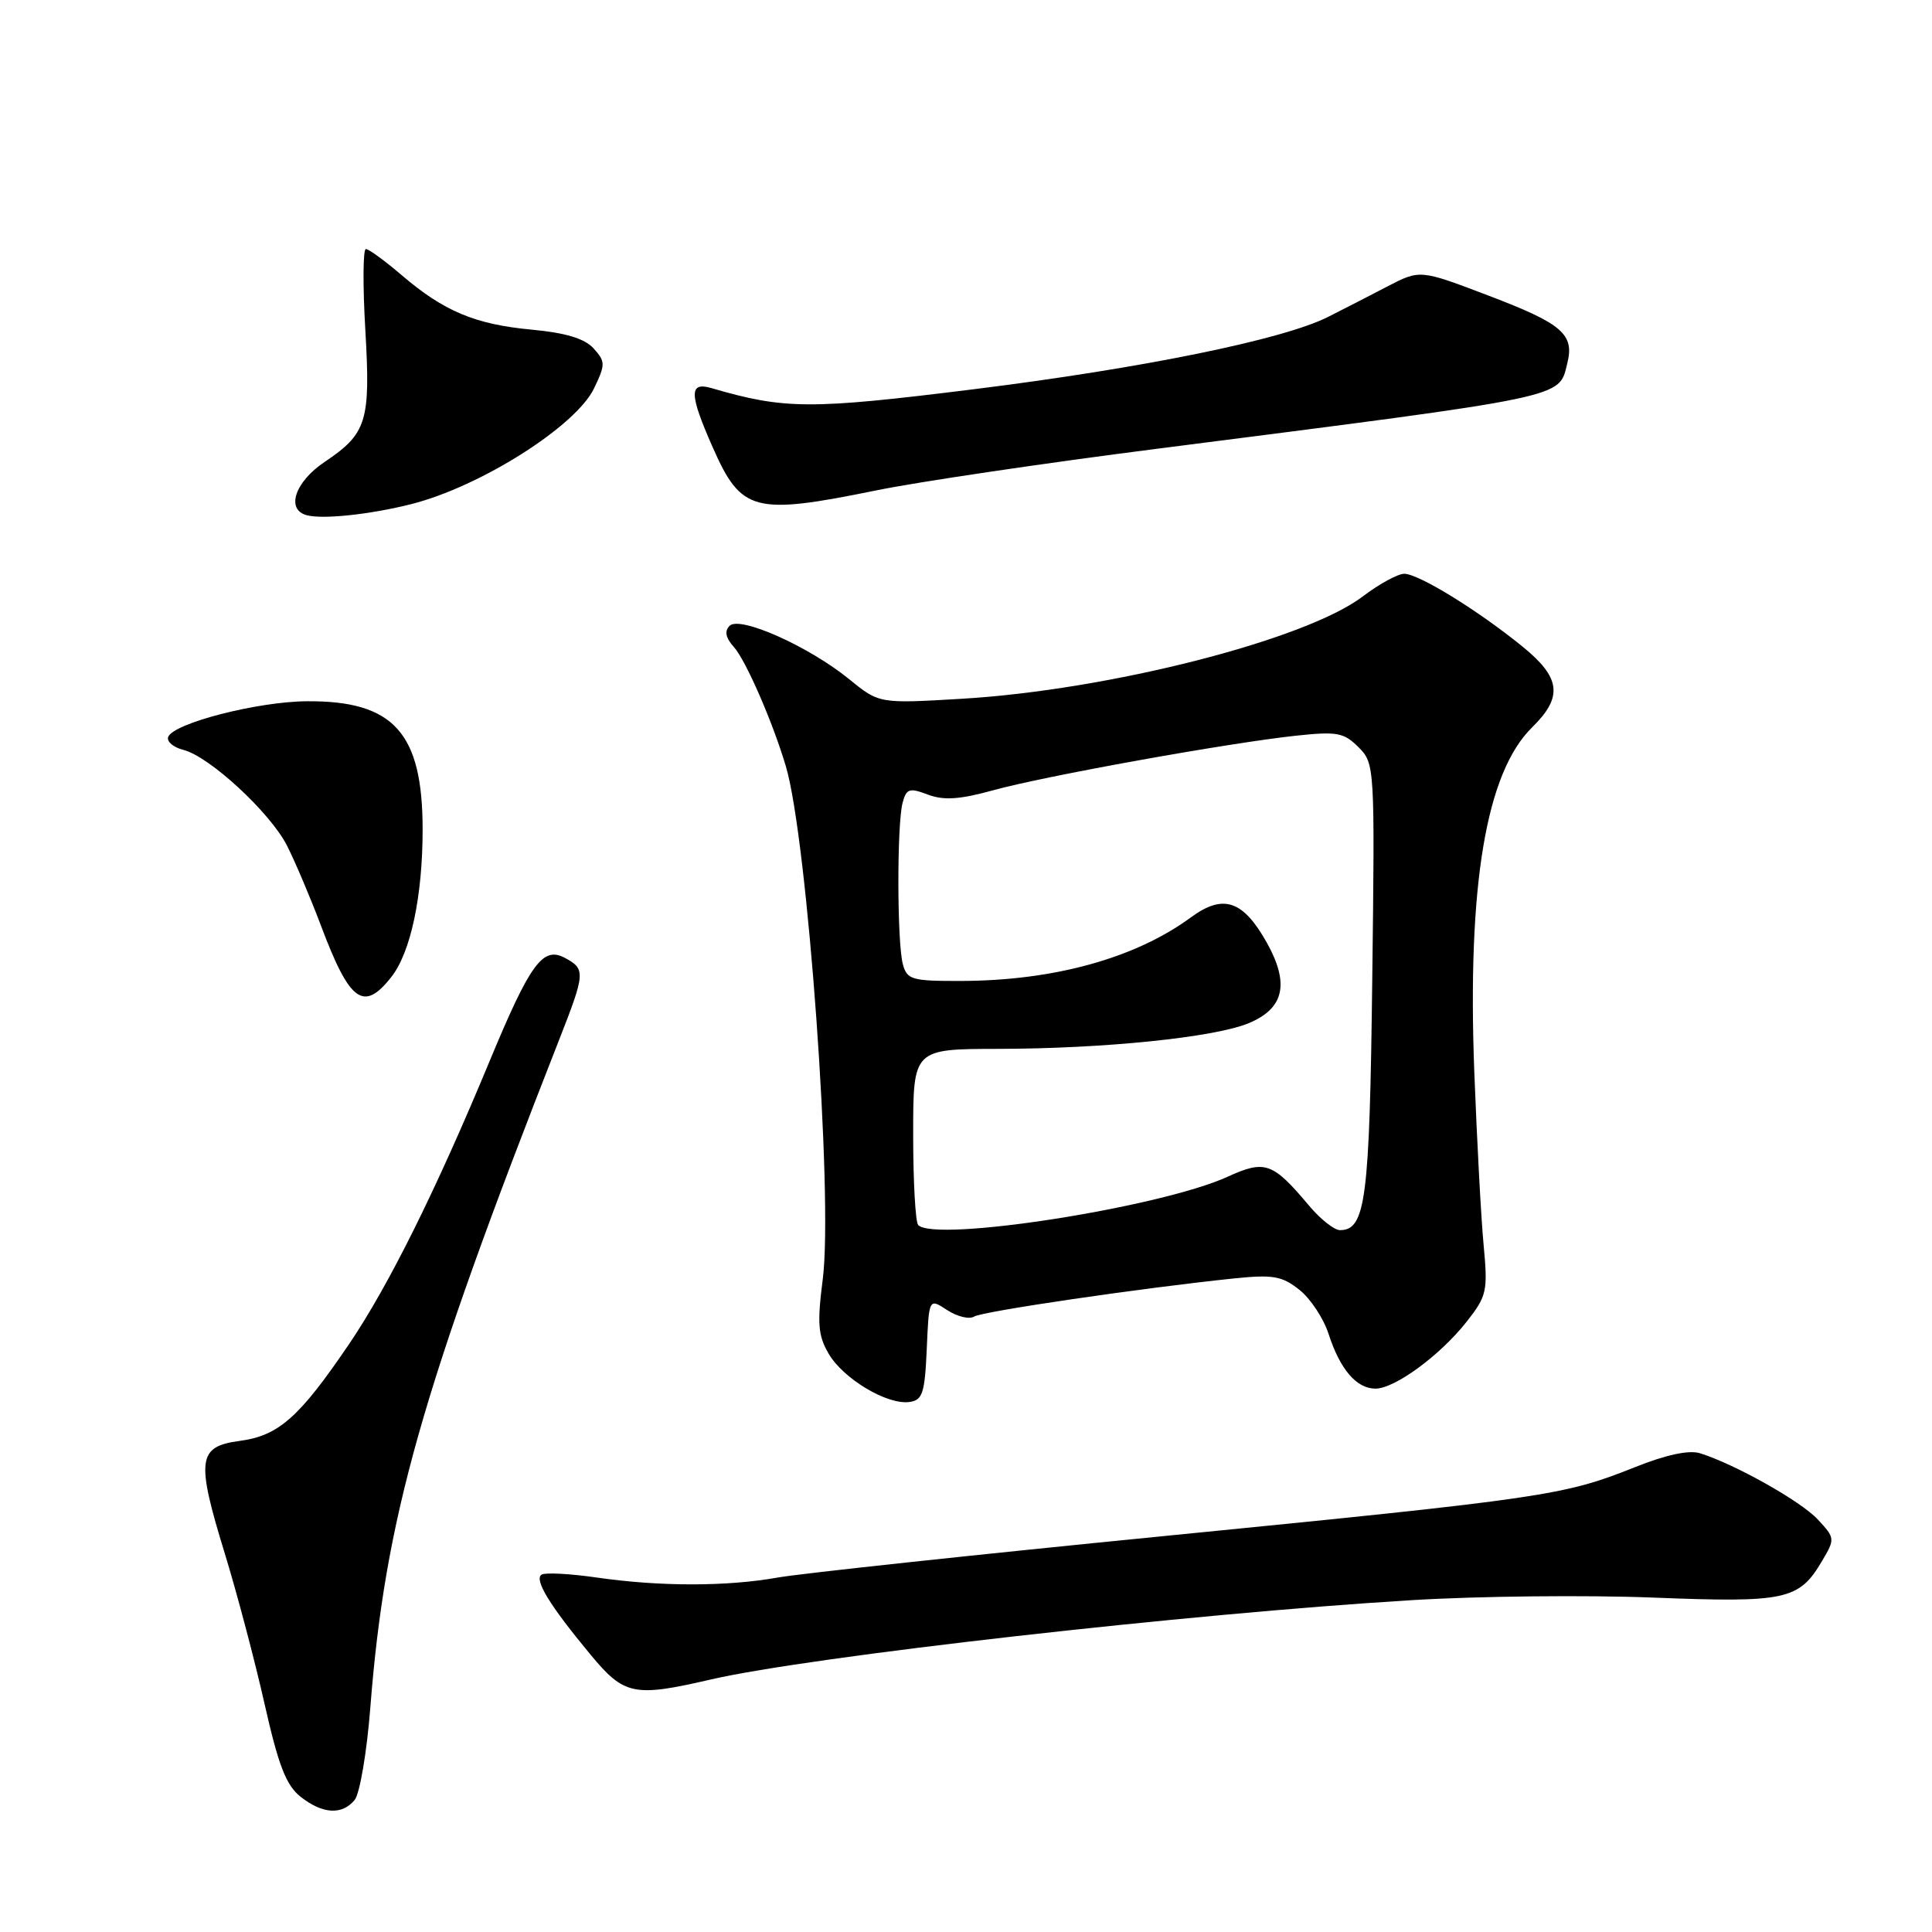 <?xml version="1.0" encoding="UTF-8" standalone="no"?>
<!DOCTYPE svg PUBLIC "-//W3C//DTD SVG 1.1//EN" "http://www.w3.org/Graphics/SVG/1.1/DTD/svg11.dtd" >
<svg xmlns="http://www.w3.org/2000/svg" xmlns:xlink="http://www.w3.org/1999/xlink" version="1.1" viewBox="0 0 256 256">
 <g >
 <path fill="currentColor"
d=" M 46.99 238.51 C 47.67 237.69 48.61 232.18 49.07 226.26 C 51.02 201.27 55.82 184.30 74.03 137.93 C 77.58 128.89 77.61 128.40 74.84 126.92 C 71.93 125.36 70.25 127.67 64.92 140.50 C 57.80 157.67 51.51 170.33 46.28 178.06 C 39.65 187.83 36.93 190.24 31.74 190.93 C 26.19 191.67 25.96 193.39 29.79 205.86 C 31.42 211.16 33.79 220.15 35.07 225.84 C 36.90 233.95 37.92 236.58 39.84 238.09 C 42.76 240.38 45.31 240.53 46.99 238.51 Z  M 94.19 222.54 C 107.35 219.50 157.80 213.79 187.07 212.03 C 195.90 211.49 210.31 211.34 219.08 211.69 C 236.67 212.38 238.38 212.01 241.43 206.84 C 243.17 203.91 243.16 203.80 240.85 201.32 C 238.58 198.89 229.87 194.00 225.25 192.56 C 223.79 192.11 220.75 192.76 216.61 194.42 C 207.23 198.17 204.72 198.54 154.50 203.51 C 129.20 206.01 106.05 208.50 103.07 209.03 C 96.29 210.24 87.44 210.24 79.07 209.03 C 75.54 208.52 72.25 208.35 71.77 208.64 C 70.73 209.28 72.82 212.71 78.25 219.25 C 82.72 224.64 83.98 224.90 94.19 222.54 Z  M 122.80 178.76 C 123.09 172.01 123.09 172.01 125.50 173.59 C 126.83 174.46 128.44 174.85 129.08 174.45 C 130.20 173.76 151.19 170.68 163.50 169.40 C 168.67 168.87 169.87 169.07 172.18 170.91 C 173.65 172.07 175.39 174.71 176.05 176.77 C 177.56 181.44 179.74 184.00 182.25 184.00 C 184.82 184.00 190.82 179.60 194.35 175.12 C 197.01 171.73 197.16 171.08 196.59 165.00 C 196.25 161.43 195.70 151.07 195.35 142.00 C 194.42 117.20 196.92 102.35 203.03 96.36 C 207.12 92.35 206.82 89.80 201.75 85.68 C 195.82 80.86 187.91 75.99 186.05 76.03 C 185.20 76.04 182.72 77.40 180.55 79.05 C 172.95 84.80 146.91 91.44 127.45 92.59 C 116.50 93.24 116.50 93.24 112.50 89.98 C 107.14 85.63 98.03 81.57 96.68 82.92 C 95.97 83.63 96.15 84.51 97.24 85.73 C 98.81 87.47 102.36 95.60 104.12 101.50 C 107.00 111.12 110.42 158.59 109.02 169.50 C 108.27 175.38 108.39 176.96 109.81 179.39 C 111.75 182.70 117.56 186.18 120.50 185.77 C 122.24 185.54 122.54 184.62 122.80 178.76 Z  M 51.85 129.46 C 54.42 126.20 56.00 118.75 56.00 109.92 C 56.00 97.09 52.17 92.84 40.68 92.92 C 34.09 92.96 22.88 95.86 22.28 97.67 C 22.08 98.27 22.98 99.03 24.29 99.36 C 27.75 100.23 35.77 107.64 38.02 112.03 C 39.08 114.12 41.10 118.87 42.50 122.58 C 46.34 132.80 48.17 134.14 51.85 129.46 Z  M 54.48 66.80 C 63.66 64.49 76.34 56.46 78.73 51.43 C 80.23 48.29 80.23 47.91 78.65 46.16 C 77.46 44.86 74.97 44.10 70.45 43.68 C 62.94 42.98 58.81 41.24 53.20 36.44 C 50.99 34.55 48.87 33.00 48.48 33.00 C 48.10 33.00 48.06 37.84 48.41 43.75 C 49.11 55.86 48.62 57.44 43.00 61.22 C 39.05 63.87 37.84 67.57 40.69 68.28 C 42.87 68.83 49.05 68.17 54.48 66.80 Z  M 116.11 64.98 C 121.57 63.86 138.29 61.38 153.27 59.47 C 208.24 52.43 206.51 52.79 207.67 48.16 C 208.65 44.29 207.02 42.89 197.26 39.18 C 188.16 35.71 188.16 35.71 183.83 37.96 C 181.45 39.20 177.93 41.01 176.00 41.98 C 170.06 44.99 151.49 48.78 129.00 51.58 C 107.32 54.28 103.97 54.26 94.25 51.42 C 91.28 50.56 91.32 52.22 94.45 59.30 C 98.23 67.84 99.90 68.28 116.11 64.98 Z  M 121.67 162.33 C 121.30 161.97 121.00 156.57 121.00 150.33 C 121.00 139.00 121.00 139.00 132.25 138.98 C 146.32 138.96 160.97 137.46 165.48 135.57 C 170.17 133.61 170.89 130.33 167.85 124.89 C 164.71 119.29 162.08 118.41 157.81 121.55 C 150.45 126.96 139.65 129.95 127.37 129.98 C 120.81 130.00 120.18 129.82 119.63 127.75 C 118.86 124.89 118.84 109.19 119.60 106.37 C 120.10 104.49 120.50 104.36 122.95 105.29 C 125.06 106.08 127.16 105.94 131.62 104.71 C 138.41 102.83 162.61 98.47 171.66 97.49 C 177.16 96.90 178.06 97.06 180.00 99.00 C 182.16 101.16 182.18 101.51 181.83 129.84 C 181.48 158.96 180.96 163.00 177.55 163.00 C 176.80 163.00 174.95 161.54 173.45 159.75 C 168.63 154.01 167.63 153.66 162.65 155.93 C 153.75 159.99 123.97 164.64 121.67 162.33 Z "/>
</g>
</svg>